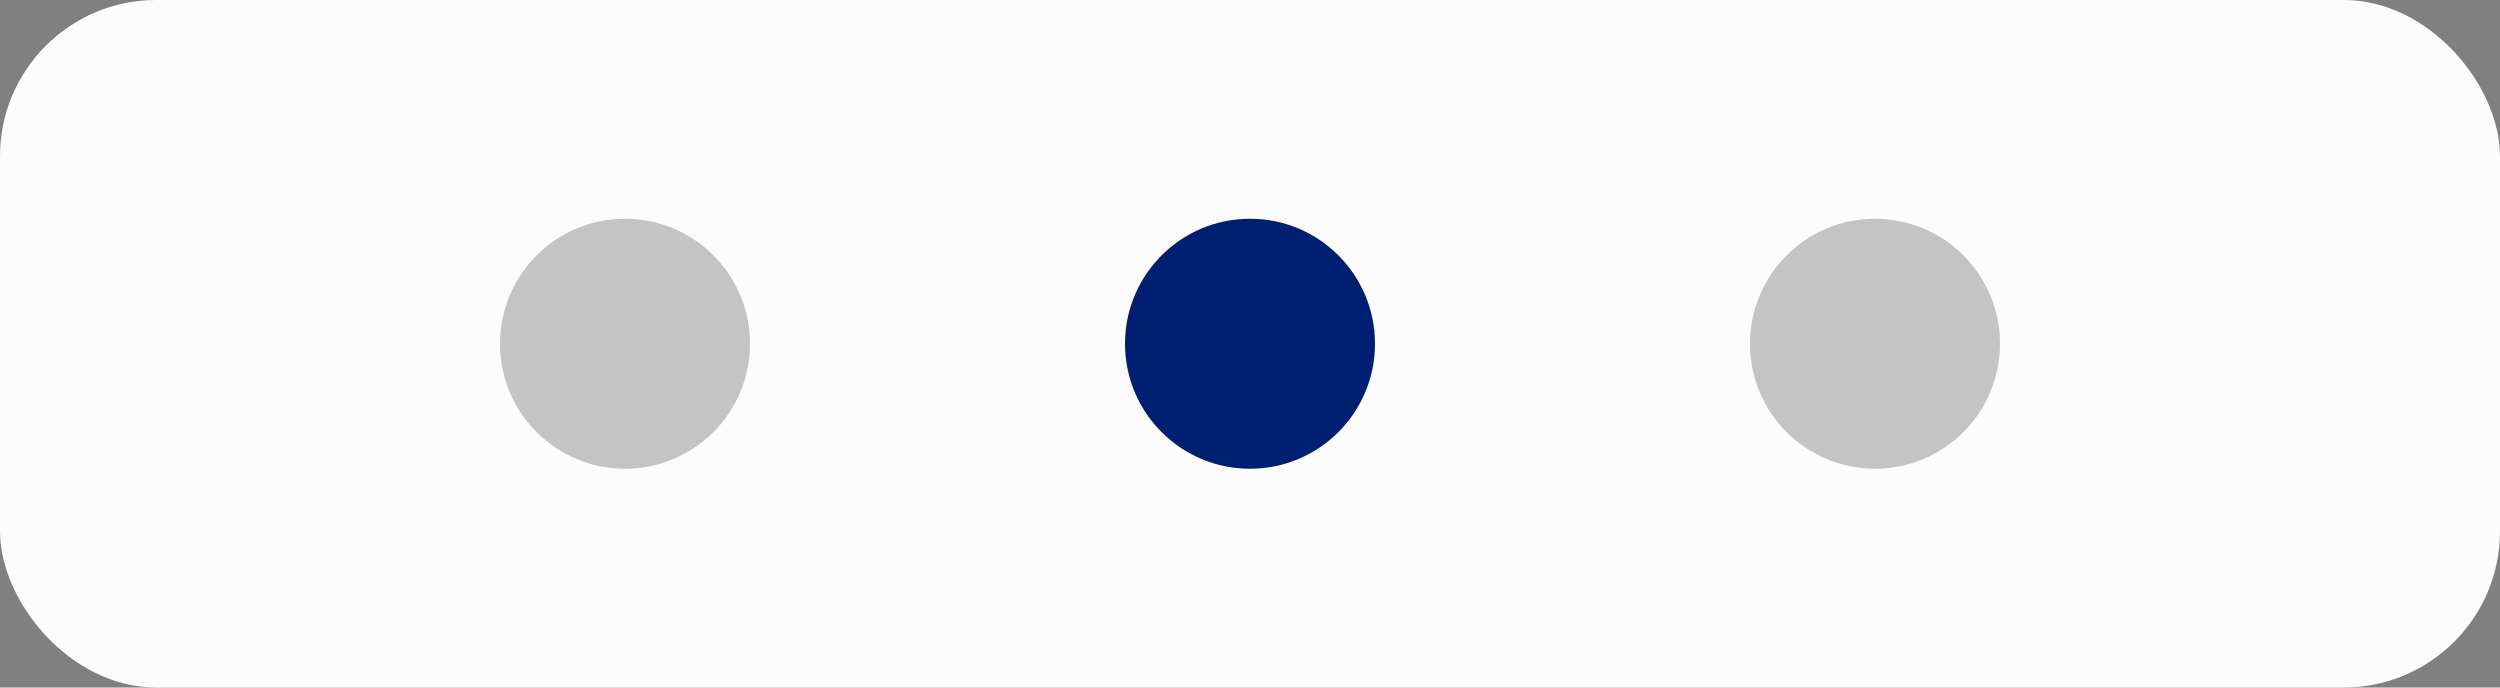 <svg width="80" height="22" viewBox="0 0 80 22" fill="none" xmlns="http://www.w3.org/2000/svg">
<rect x="0" y="0" width="80" height="22" fill="#808080" stroke="none"/>
<rect width="80" height="22" rx="5" fill="#FDFCFC"/>
<circle cx="40" cy="11" r="4" fill="#001F70"/>
<circle cx="20" cy="11" r="4" fill="#C4C4C4"/>
<circle cx="60" cy="11" r="4" fill="#C4C4C4"/>
</svg>
